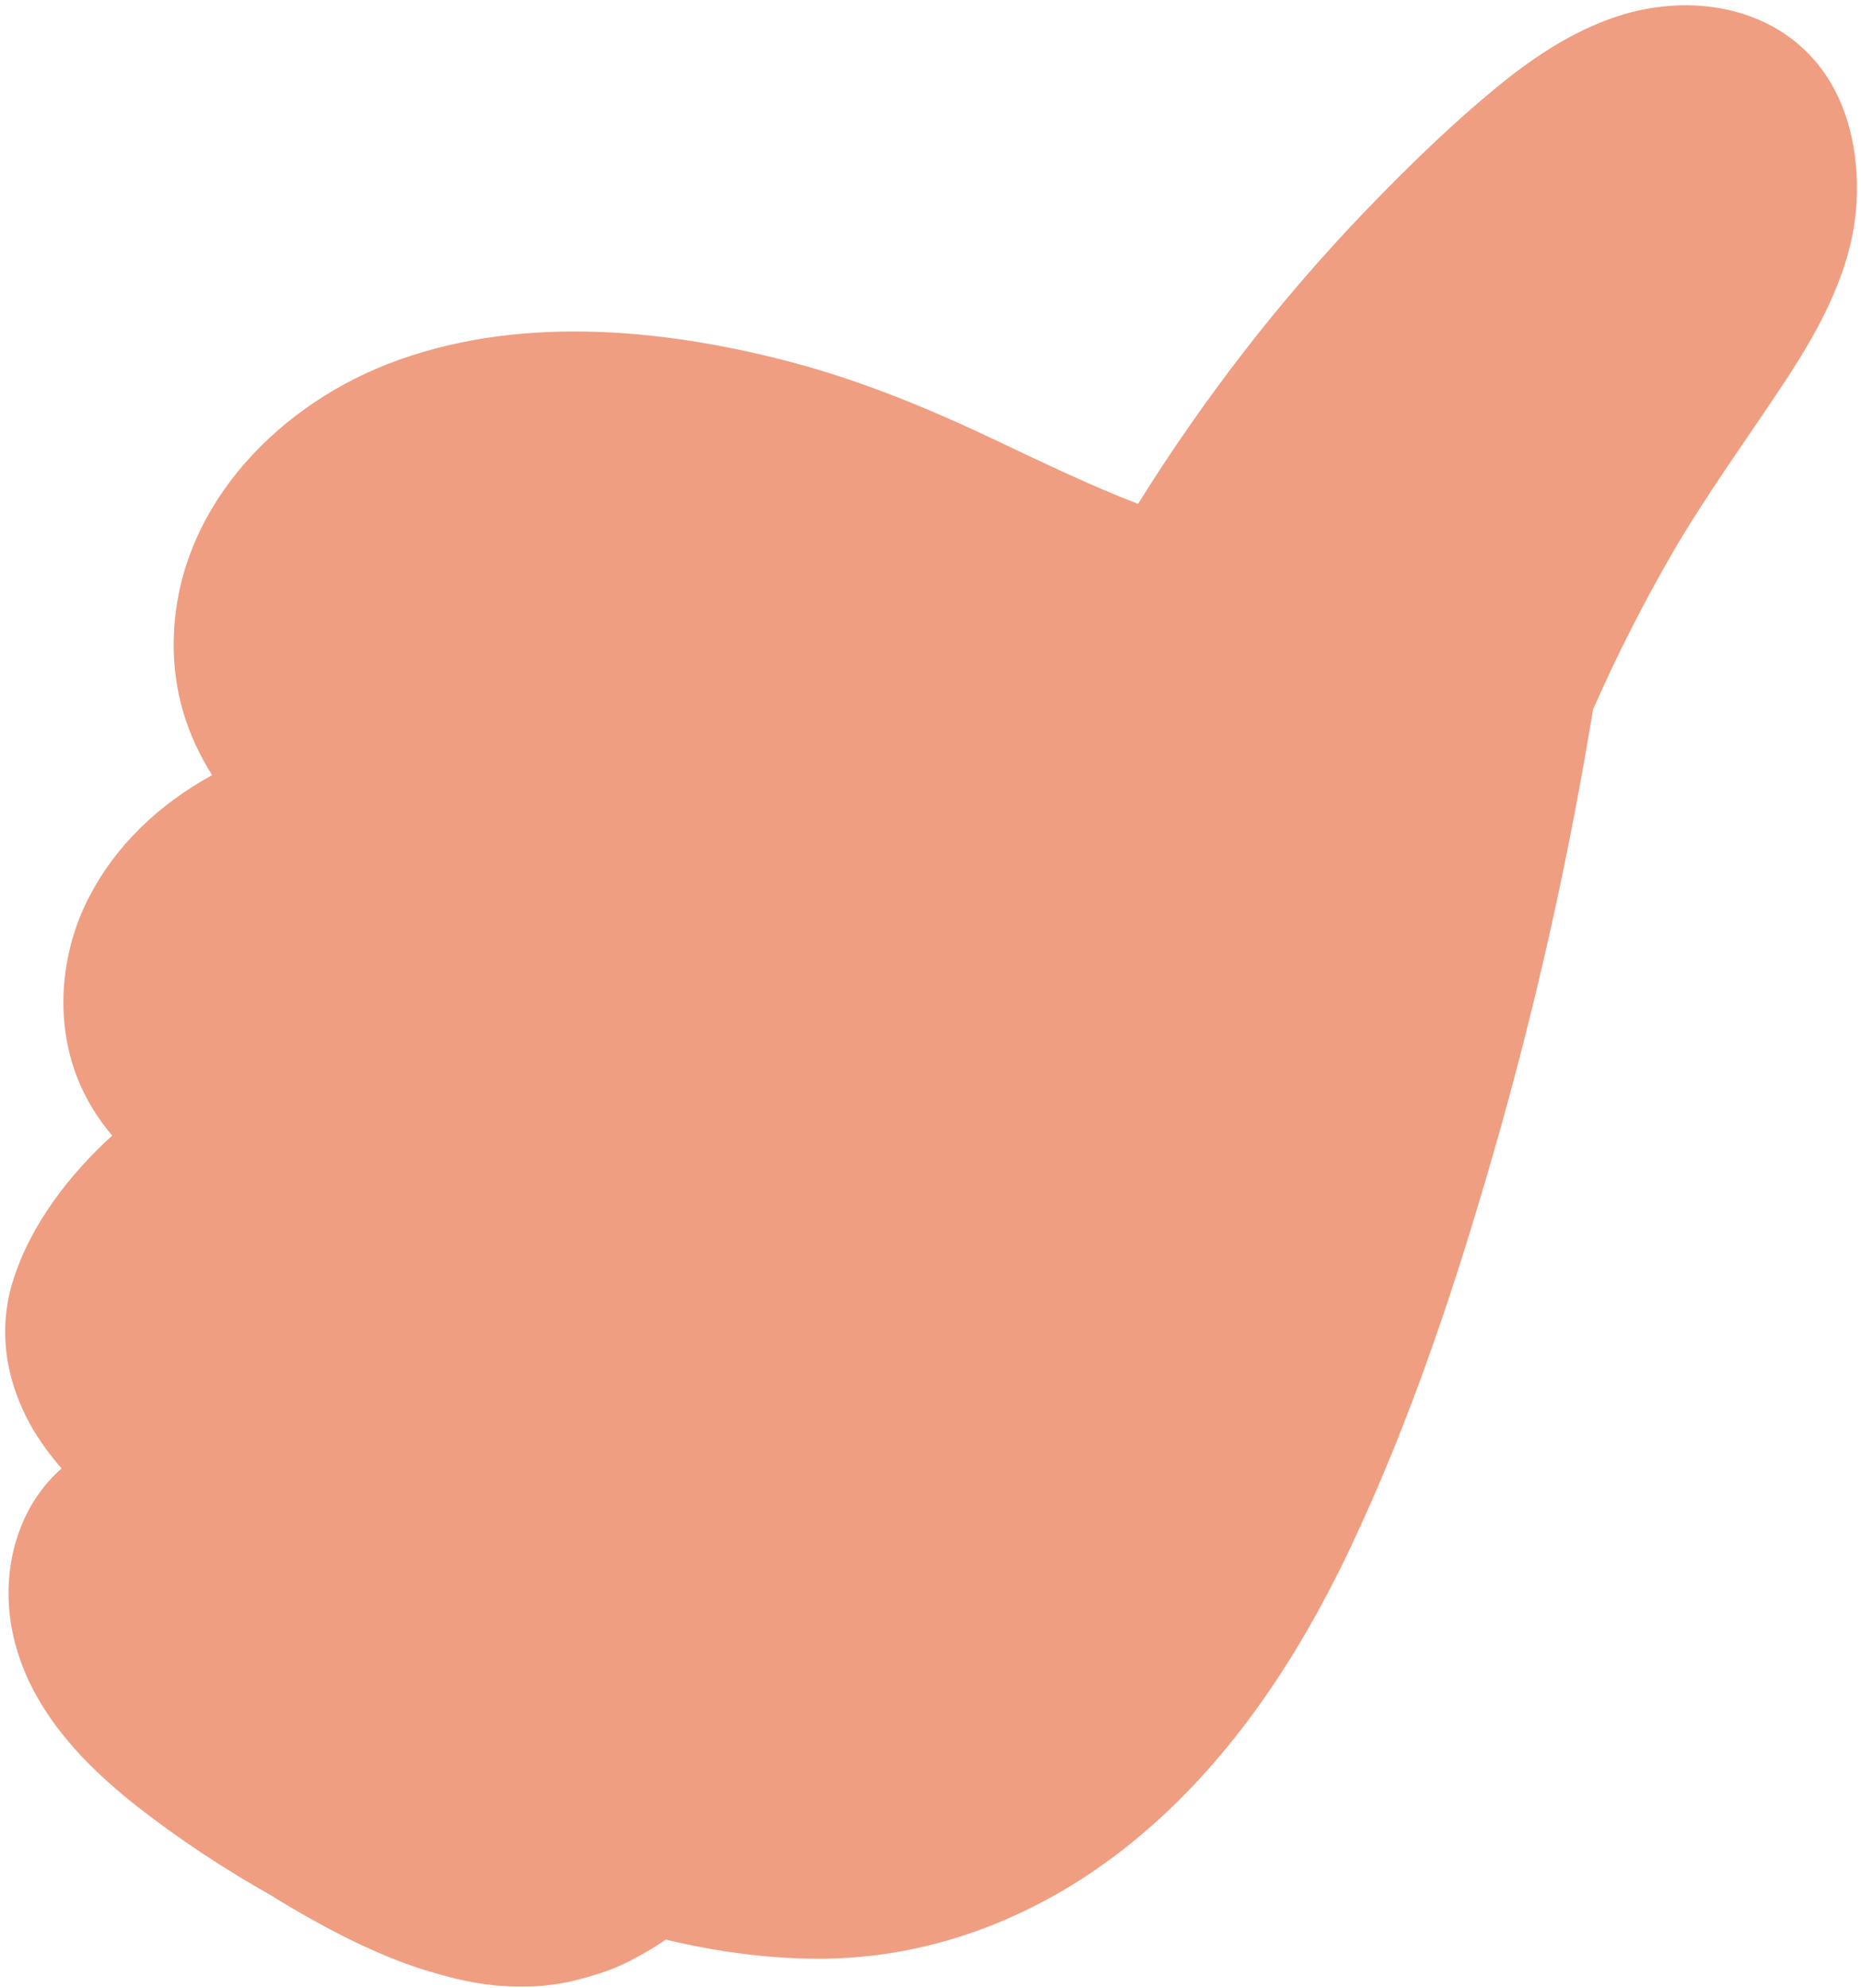 <svg width="324" height="346" viewBox="0 0 324 346" fill="none" xmlns="http://www.w3.org/2000/svg">
<path d="M261.483 195.523C268.09 171.842 273.375 147.792 277.339 123.523C281.377 114.329 285.928 105.357 290.92 96.679C297.086 86.015 304.354 76.16 311.107 65.863C317.127 56.67 322.559 46.521 323.22 35.416C323.734 26.737 321.825 17.397 316.026 10.631C309.639 3.129 299.802 0.188 290.186 1.07C279.762 1.953 270.292 7.468 262.217 13.867C253.481 20.854 245.333 28.797 237.625 36.813C222.723 52.331 209.509 69.467 198.131 87.706C189.762 84.47 181.687 80.572 173.612 76.748C161.867 71.159 149.975 66.231 137.348 62.921C114.812 57.038 89.412 54.758 67.316 63.436C47.349 71.306 30.538 89.251 30.245 111.608C30.098 120.434 32.667 128.156 36.925 134.922C27.822 139.923 20.114 147.057 15.343 156.471C10.498 166.032 9.543 177.725 13.507 187.727C14.976 191.405 17.031 194.714 19.527 197.656C12.113 204.422 5.432 213.027 2.349 222.661C-0.587 231.781 1.101 240.974 5.946 249.137C7.341 251.417 8.956 253.55 10.718 255.609C2.569 262.743 -0.073 274.437 2.349 284.88C5.139 297.162 14.095 306.723 23.711 314.298C31.125 320.108 39.054 325.33 47.276 329.963C51.386 332.537 55.718 334.964 60.049 337.171C64.673 339.451 69.518 341.584 74.437 343.054C77.814 344.084 81.264 344.967 84.714 345.408C87.063 345.702 89.412 345.849 91.761 345.776C92.936 345.776 94.11 345.702 95.212 345.555C98.442 345.261 101.672 344.378 104.828 343.349C107.03 342.613 109.159 341.657 111.215 340.48C112.83 339.598 114.445 338.642 115.913 337.612C125.162 339.818 134.559 341.069 144.102 340.922C164.436 340.554 183.523 332.317 198.939 319.152C215.896 304.737 227.862 285.542 236.964 265.391C247.168 243.033 254.803 219.278 261.483 195.523Z" fill="#EF9E81"/>
</svg>
